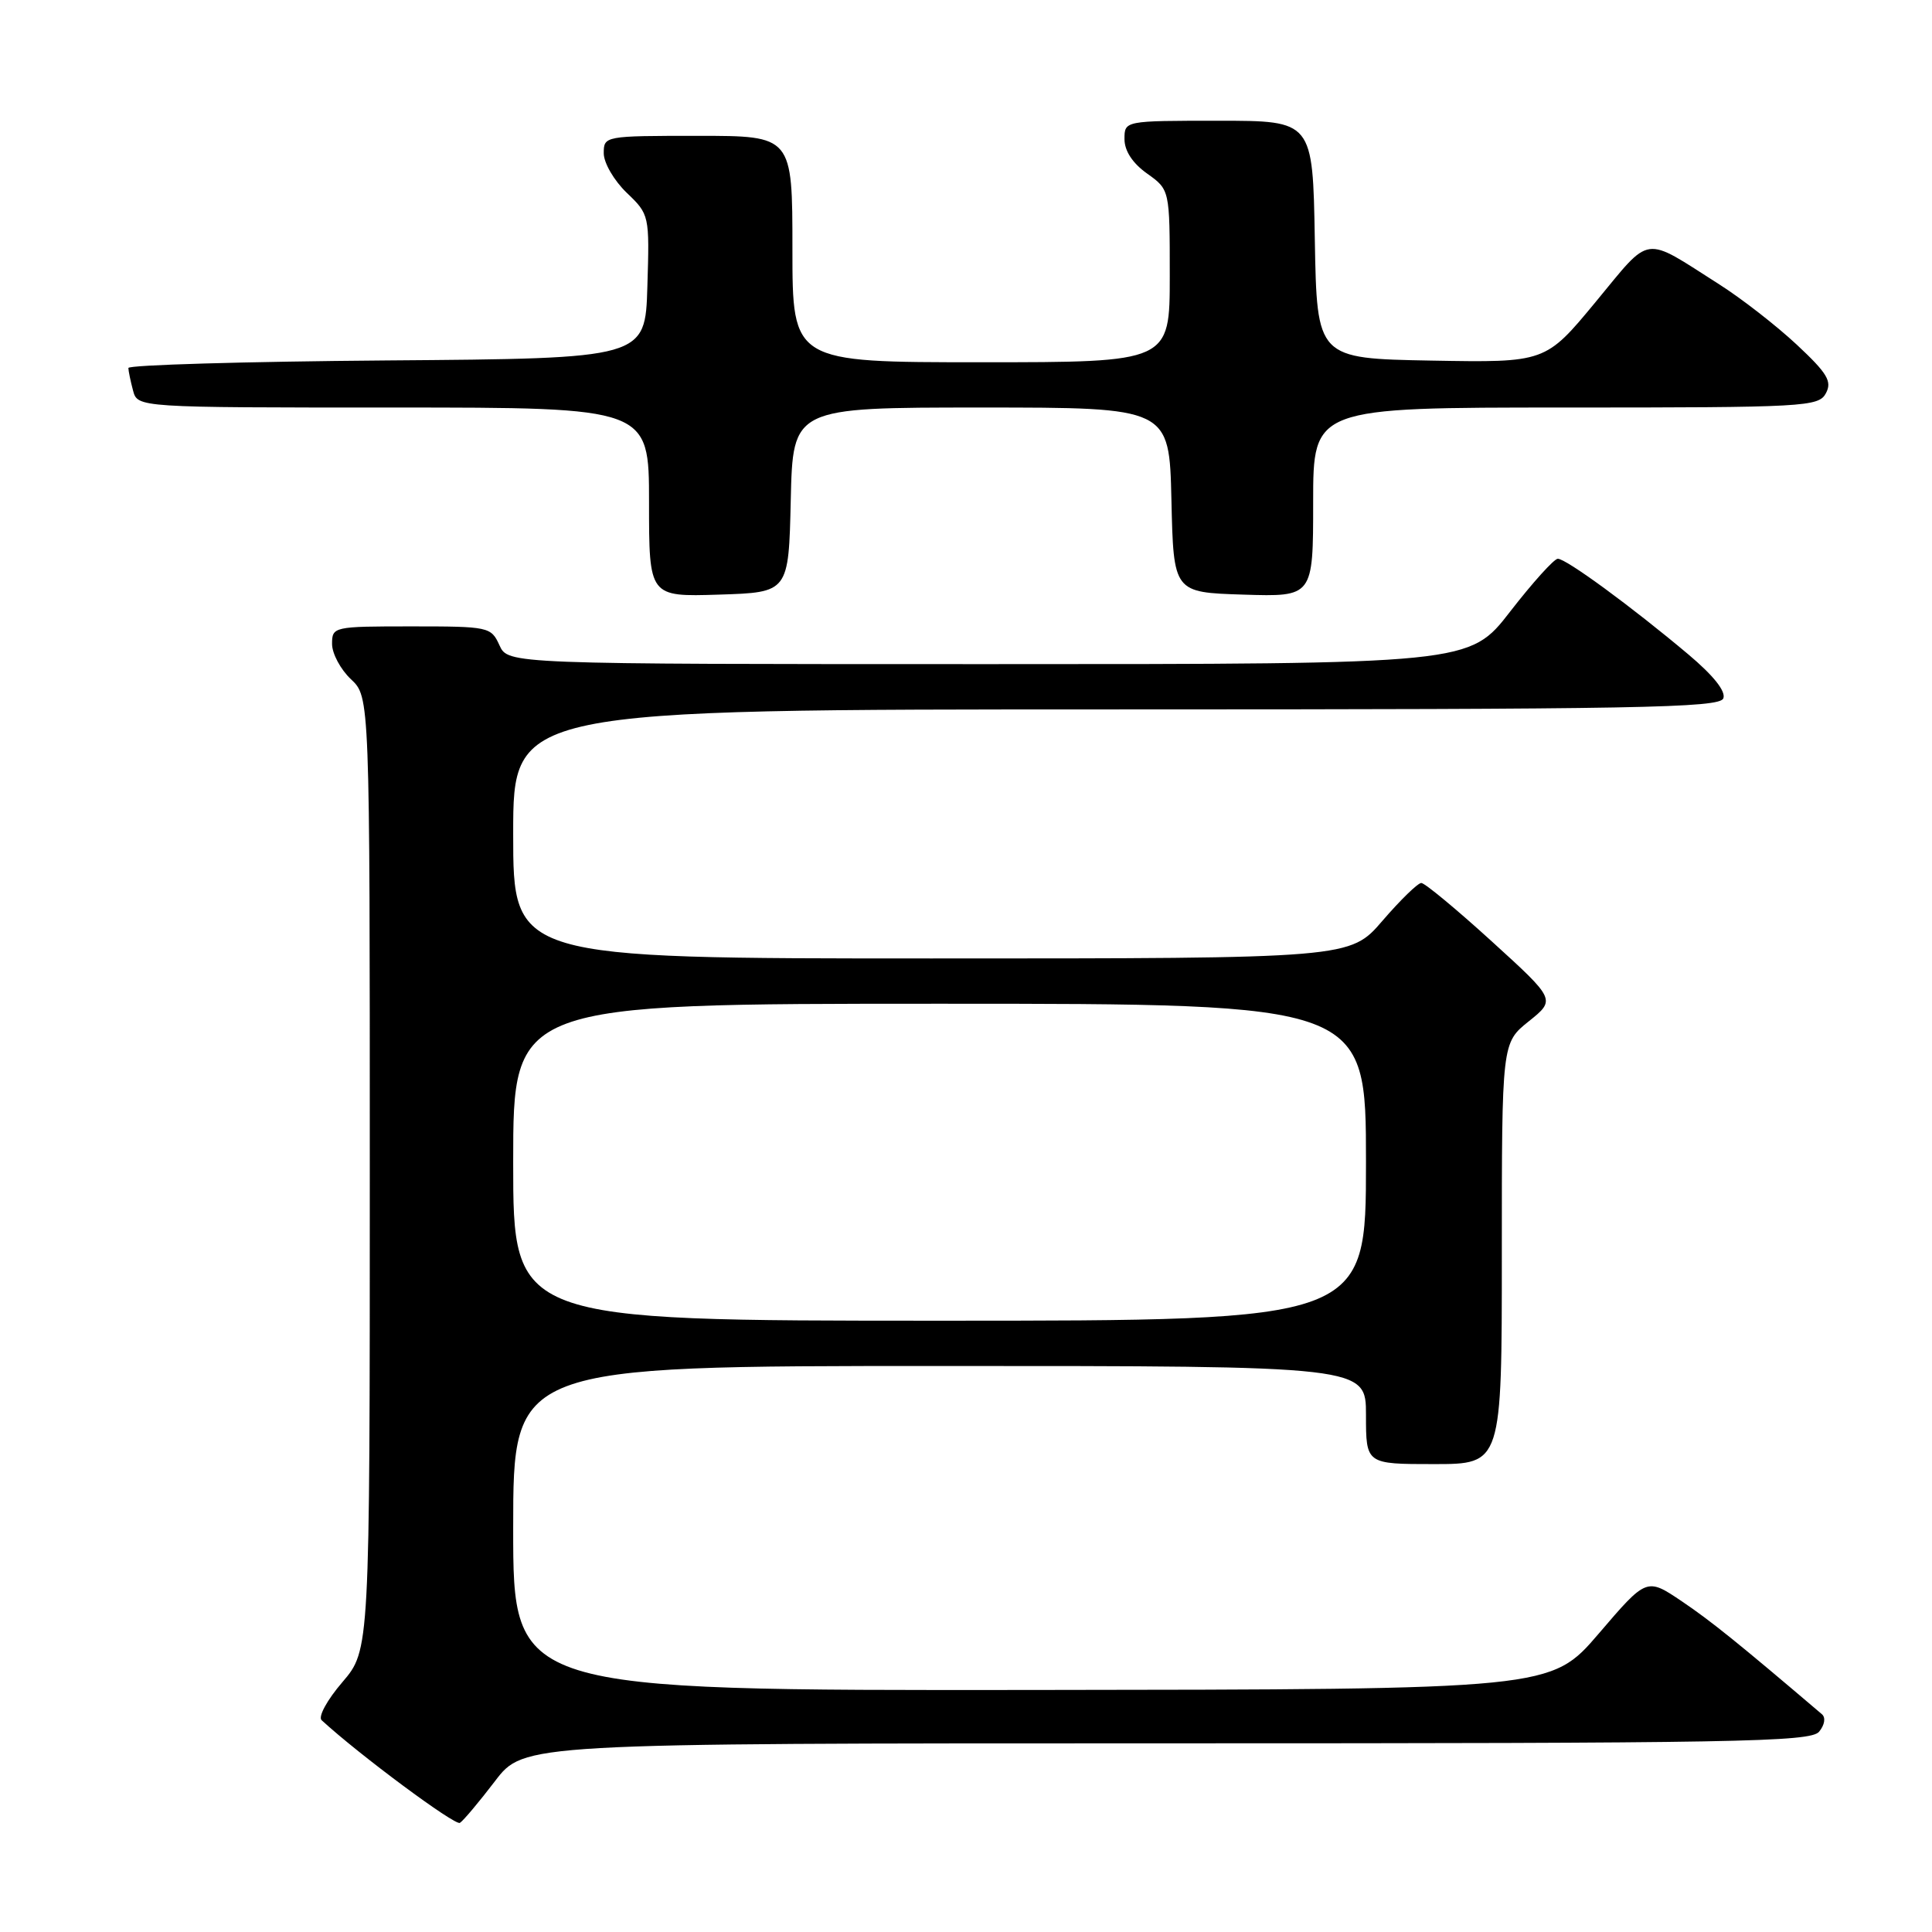 <?xml version="1.0" encoding="UTF-8" standalone="no"?>
<!DOCTYPE svg PUBLIC "-//W3C//DTD SVG 1.1//EN" "http://www.w3.org/Graphics/SVG/1.1/DTD/svg11.dtd" >
<svg xmlns="http://www.w3.org/2000/svg" xmlns:xlink="http://www.w3.org/1999/xlink" version="1.1" viewBox="0 0 256 256">
 <g >
 <path fill="currentColor"
d=" M 65.59 236.01 C 69.41 231.00 69.41 231.00 154.58 231.00 C 230.11 231.00 239.90 230.83 241.04 229.46 C 241.78 228.56 241.94 227.59 241.41 227.14 C 230.32 217.70 226.74 214.81 222.85 212.18 C 218.19 209.04 218.19 209.04 211.85 216.45 C 205.50 223.86 205.50 223.86 136.75 223.93 C 68.00 224.00 68.00 224.00 68.00 202.50 C 68.00 181.00 68.00 181.00 124.50 181.00 C 181.00 181.00 181.00 181.00 181.00 187.50 C 181.00 194.00 181.00 194.00 190.00 194.00 C 199.00 194.00 199.00 194.00 199.00 166.10 C 199.00 138.19 199.00 138.19 202.57 135.33 C 206.15 132.46 206.15 132.46 197.66 124.73 C 192.99 120.48 188.79 117.00 188.33 117.00 C 187.87 117.00 185.56 119.25 183.19 122.00 C 178.89 127.00 178.89 127.00 123.44 127.00 C 68.00 127.00 68.00 127.00 68.00 110.50 C 68.00 94.00 68.00 94.00 147.89 94.00 C 217.06 94.00 227.86 93.80 228.35 92.54 C 228.71 91.60 227.03 89.50 223.70 86.70 C 216.21 80.40 207.47 73.99 206.41 74.04 C 205.91 74.06 203.07 77.21 200.10 81.04 C 194.71 88.00 194.71 88.00 131.01 88.00 C 67.32 88.00 67.32 88.00 66.18 85.50 C 65.07 83.06 64.77 83.00 54.52 83.00 C 44.18 83.00 44.00 83.04 44.00 85.33 C 44.00 86.60 45.13 88.71 46.50 90.00 C 49.00 92.35 49.00 92.35 49.00 155.49 C 49.00 218.64 49.00 218.64 45.37 222.89 C 43.34 225.25 42.12 227.49 42.62 227.94 C 47.56 232.49 60.29 241.94 60.94 241.54 C 61.39 241.26 63.48 238.77 65.59 236.01 Z  M 104.78 66.25 C 105.06 54.00 105.06 54.00 130.00 54.00 C 154.94 54.00 154.94 54.00 155.22 66.25 C 155.50 78.50 155.50 78.50 164.75 78.79 C 174.00 79.08 174.00 79.08 174.00 66.54 C 174.00 54.00 174.00 54.00 207.46 54.00 C 239.24 54.00 240.98 53.90 241.94 52.11 C 242.78 50.54 242.15 49.47 238.07 45.66 C 235.38 43.15 230.78 39.57 227.84 37.70 C 217.56 31.16 218.91 30.97 211.43 40.01 C 204.78 48.05 204.78 48.05 189.64 47.78 C 174.50 47.50 174.50 47.50 174.22 31.75 C 173.95 16.00 173.95 16.00 161.47 16.00 C 149.00 16.00 149.00 16.00 149.00 18.43 C 149.00 19.99 150.07 21.63 152.00 23.00 C 155.00 25.14 155.00 25.14 155.00 36.57 C 155.00 48.00 155.00 48.00 130.00 48.00 C 105.00 48.00 105.00 48.00 105.00 33.00 C 105.00 18.00 105.00 18.00 92.50 18.00 C 80.10 18.00 80.00 18.02 80.00 20.31 C 80.00 21.59 81.37 23.93 83.03 25.53 C 86.05 28.42 86.07 28.51 85.78 37.97 C 85.50 47.50 85.50 47.50 51.25 47.76 C 32.41 47.91 17.01 48.36 17.01 48.76 C 17.02 49.17 17.30 50.51 17.63 51.75 C 18.23 54.00 18.23 54.00 52.12 54.00 C 86.00 54.00 86.00 54.00 86.00 66.54 C 86.00 79.08 86.00 79.08 95.25 78.79 C 104.50 78.50 104.50 78.50 104.78 66.25 Z  M 68.00 154.00 C 68.00 133.00 68.00 133.00 124.50 133.00 C 181.00 133.00 181.00 133.00 181.00 154.00 C 181.00 175.00 181.00 175.00 124.50 175.00 C 68.00 175.00 68.00 175.00 68.00 154.00 Z "/>
</g>
</svg>